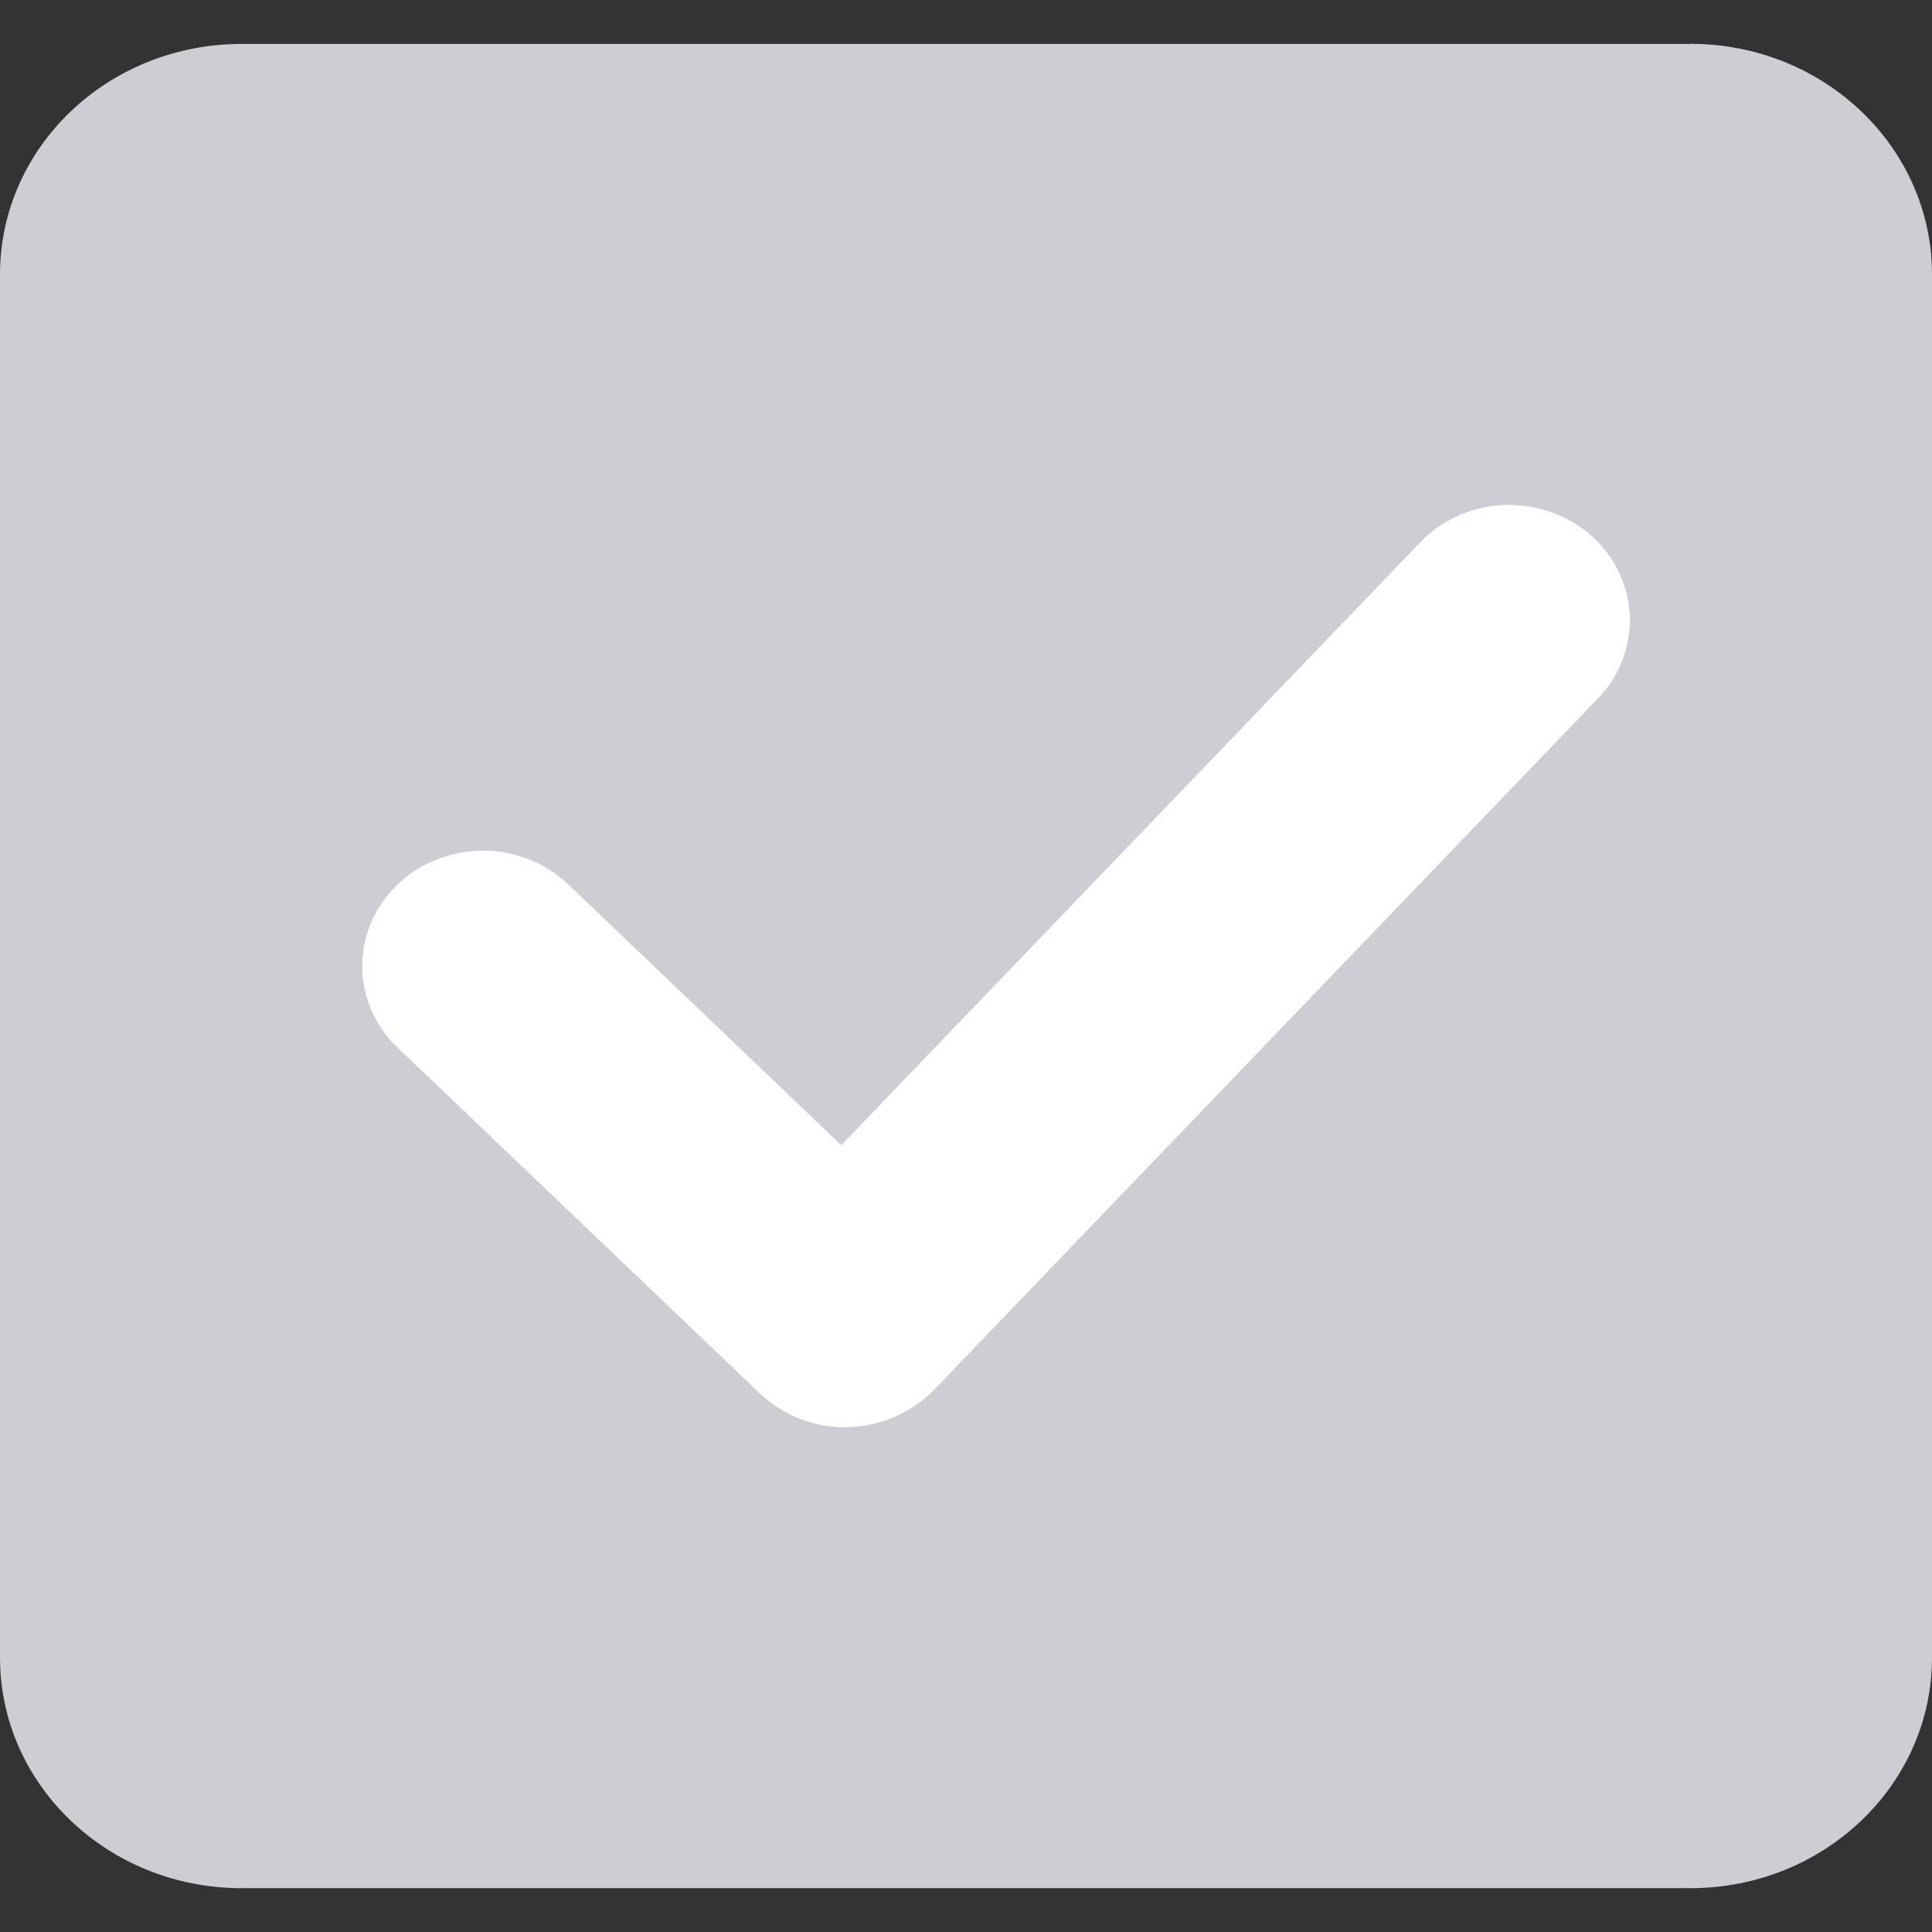 <svg width="16" height="16" viewBox="0 0 16 16" fill="none" xmlns="http://www.w3.org/2000/svg">
    <rect x="0" y="0" width="16" height="16" fill="#333333" stroke="none"/>
    <path d="M14 .364H2c-1.105 0-2 .854-2 1.909v11.454c0 1.055.895 1.91 2 1.91h12c1.105 0 2-.855 2-1.91V2.273c0-1.055-.895-1.91-2-1.91z" fill="#CCCED4"/>
    <path d="M7 11.82c-.265 0-.52-.101-.707-.28l-3-2.864A.933.933 0 0 1 3 8c0-.253.105-.496.293-.675.187-.179.442-.28.707-.28.265 0 .52.101.707.28l2.26 2.159 4.795-4.993a.999.999 0 0 1 .315-.22 1.038 1.038 0 0 1 .764-.031c.124.043.237.109.334.193.195.172.311.41.322.662a.93.93 0 0 1-.261.686l-5.5 5.728a1.04 1.04 0 0 1-.715.31H7z" fill="#fff"/>
</svg>
